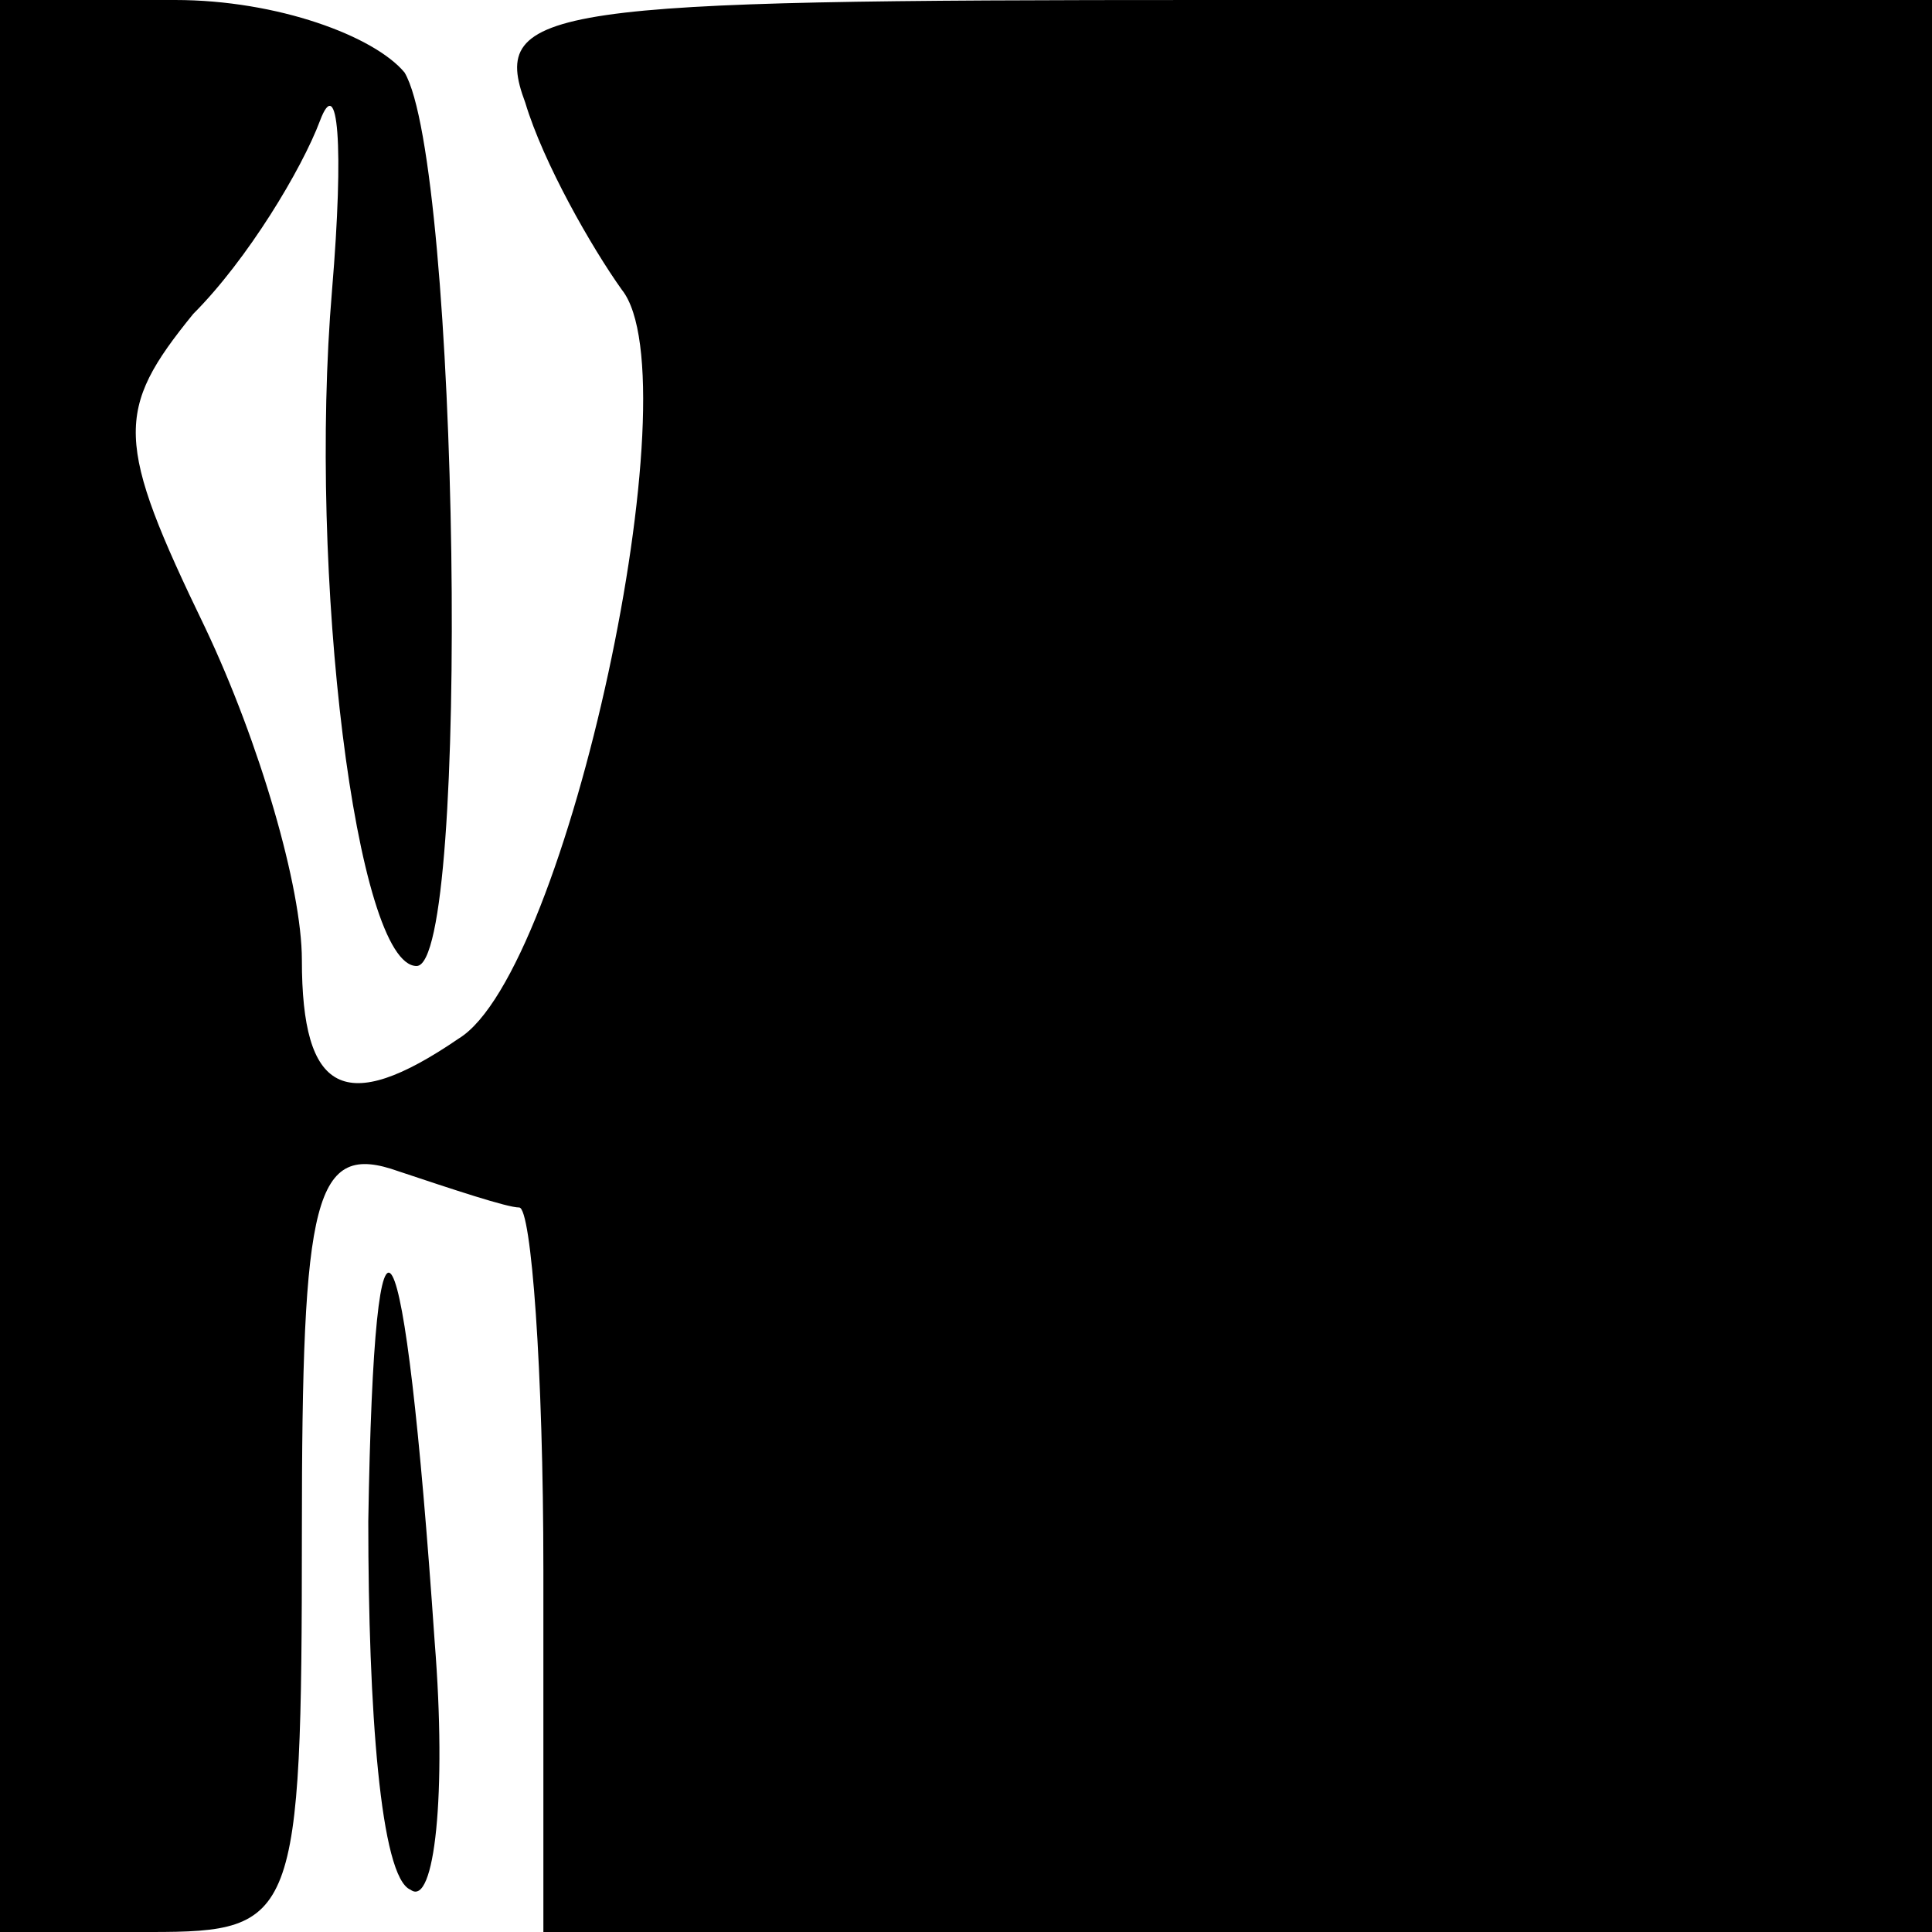 <?xml version="1.0" standalone="no"?>
<!DOCTYPE svg PUBLIC "-//W3C//DTD SVG 20010904//EN"
 "http://www.w3.org/TR/2001/REC-SVG-20010904/DTD/svg10.dtd">
<svg version="1.0" xmlns="http://www.w3.org/2000/svg"
 width="32pt" height="32pt" viewBox="0 0 32 32"
 preserveAspectRatio="xMidYMid meet">
<g transform="translate(0,32) scale(0.1,-0.1)"
fill="#000000" stroke="none">
<path fill="#000000" stroke="none" d="M0 160 l0 -160 25 0 c24 0 25 2 25 66
0 56 2 65 16 60 9 -3 18 -6 20 -6 2 0 4 -27 4 -60 l0 -60 115 0 115 0 0 160 0
160 -120 0 c-109 0 -119 -1 -113 -17 3 -10 11 -24 16 -31 12 -15 -9 -113 -27
-124 -19 -13 -26 -9 -26 13 0 12 -7 36 -16 55 -15 31 -15 36 -2 52 9 9 18 24
21 32 3 8 4 -4 2 -28 -4 -47 4 -112 14 -112 9 0 7 133 -2 148 -5 6 -21 12 -38
12 l-29 0 0 -160z"/>
<path fill="#000000" stroke="none" d="M61 68 c0 -31 2 -59 7 -61 4 -3 6 16 4
41 -5 73 -10 82 -11 20z"/>
</g>
</svg>
